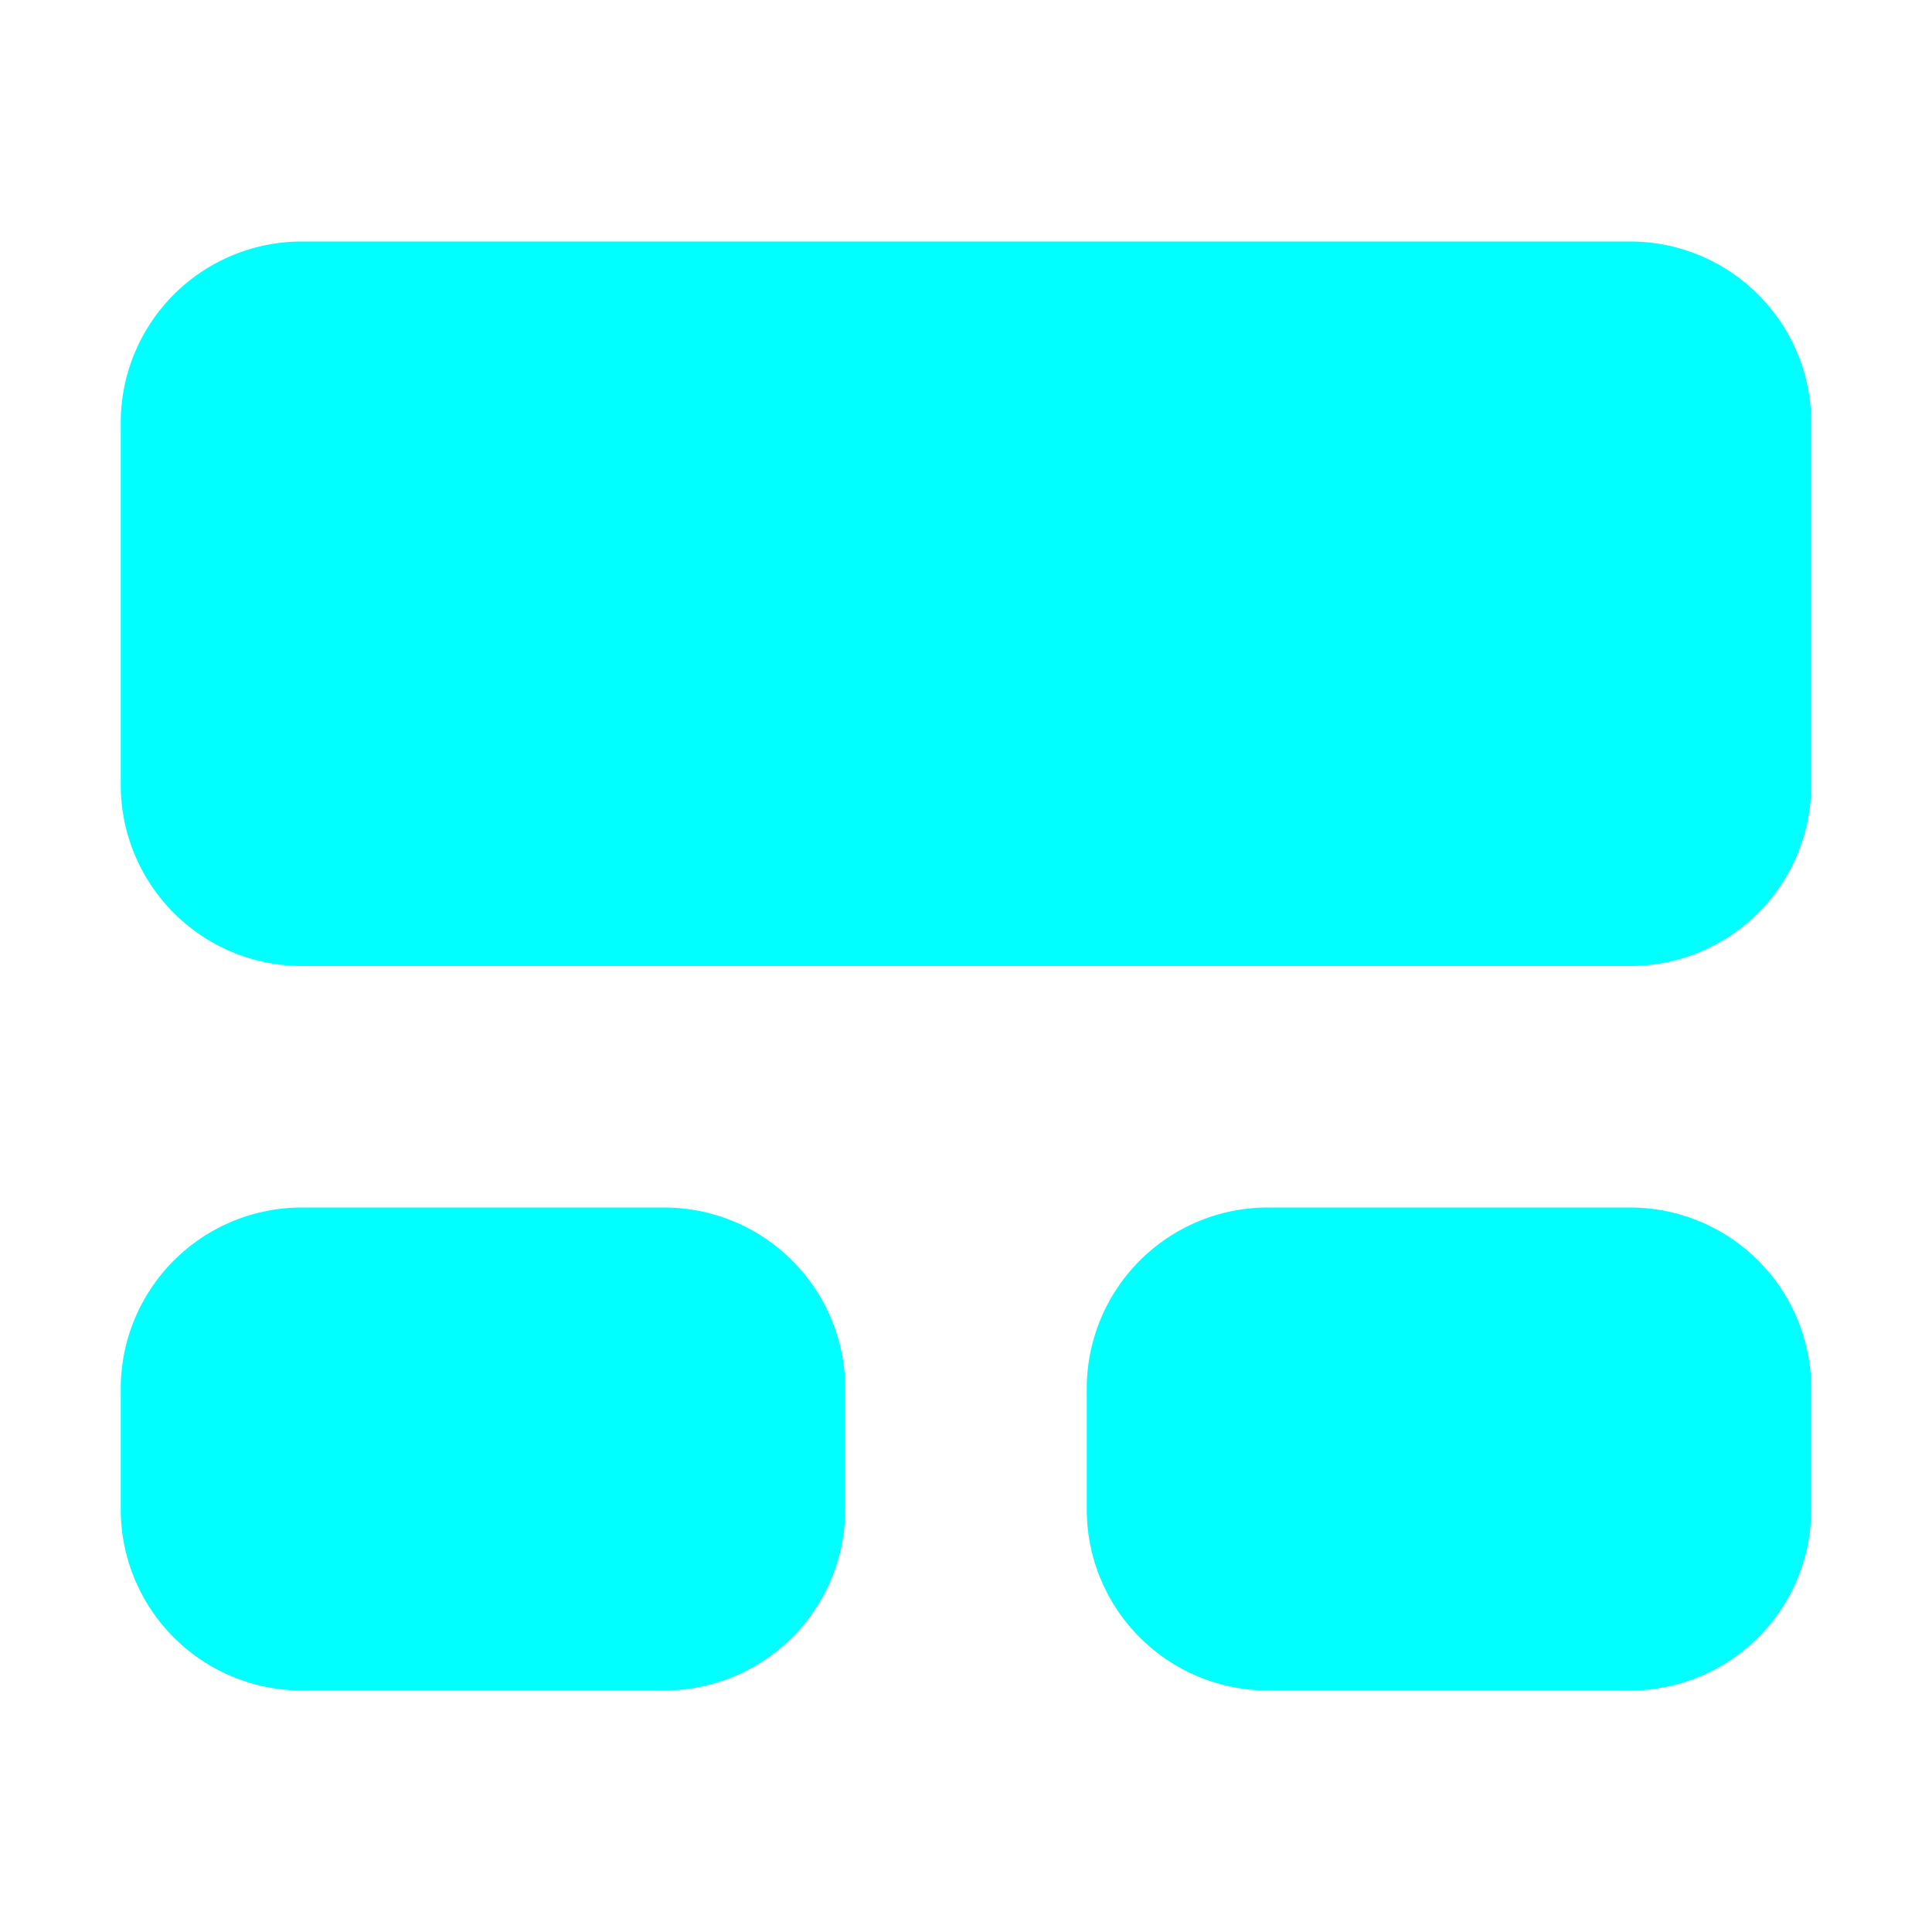 <svg xmlns="http://www.w3.org/2000/svg" width="100" height="100" viewBox="0 0 16 16"><path fill="aqua" d="M2.5 2A1.5 1.5 0 0 0 1 3.5v3A1.5 1.5 0 0 0 2.5 8h11A1.5 1.5 0 0 0 15 6.5v-3A1.5 1.5 0 0 0 13.5 2zm0 8A1.5 1.5 0 0 0 1 11.5v1A1.5 1.5 0 0 0 2.5 14h3A1.5 1.5 0 0 0 7 12.5v-1A1.5 1.5 0 0 0 5.5 10zm8 0A1.5 1.5 0 0 0 9 11.5v1a1.5 1.5 0 0 0 1.5 1.5h3a1.5 1.5 0 0 0 1.5-1.5v-1a1.5 1.5 0 0 0-1.5-1.5z"/></svg>